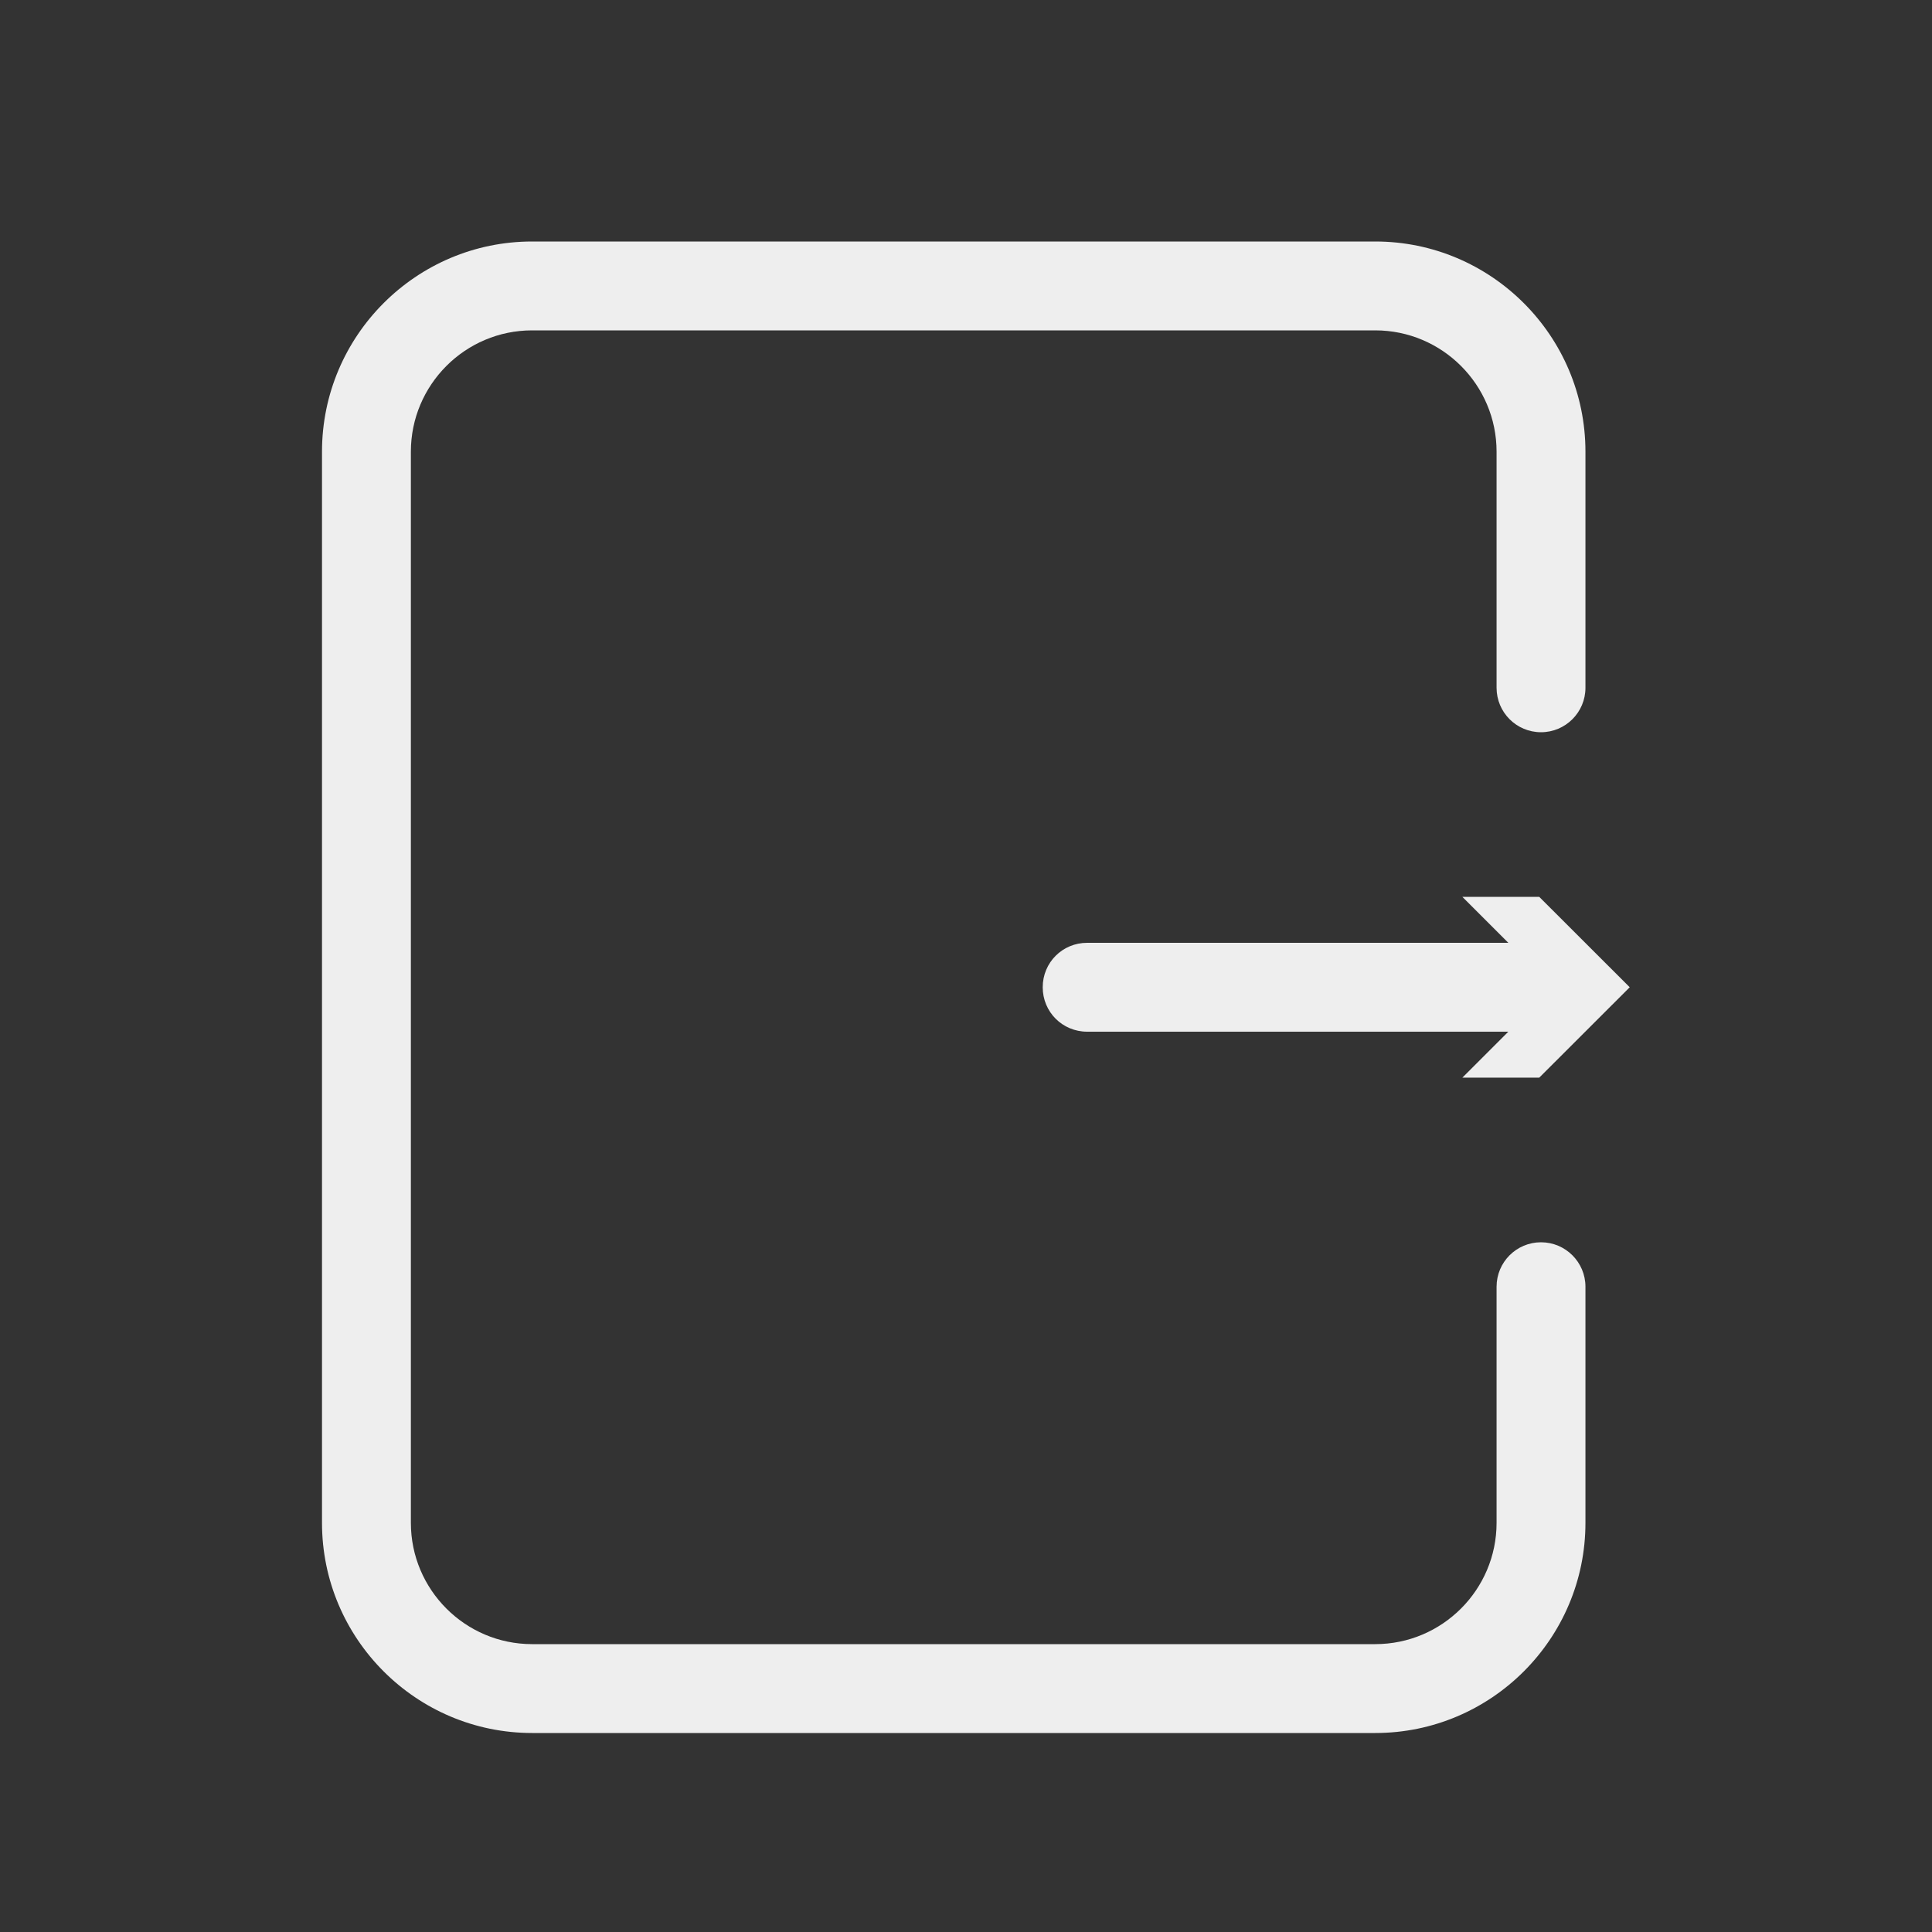 <svg width="24" height="24" viewBox="0 0 24 24" fill="none" xmlns="http://www.w3.org/2000/svg">
<rect x="0" y="0" width="24" height="24" fill="#333333" stroke="none"/>
<path d="M20 12.264C20 12.571 19.755 12.816 19.448 12.816H13.505C13.198 12.816 12.953 12.571 12.953 12.264C12.953 11.957 13.198 11.712 13.505 11.712H19.448C19.755 11.712 20 11.957 20 12.264Z" fill="#EEEEEE"/>
<path d="M18.166 13.387L19.289 12.264L18.166 11.141H19.121L20.245 12.264L19.121 13.387H18.166Z" fill="#EEEEEE"/>
<path d="M17.084 21.528H6.611C5.171 21.528 4 20.357 4 18.917V5.611C4 4.171 5.171 3 6.61 3H17.084C18.523 3 19.695 4.171 19.695 5.611V8.544C19.695 8.849 19.447 9.096 19.143 9.096C18.838 9.096 18.591 8.849 18.591 8.544V5.611C18.591 4.78 17.915 4.104 17.084 4.104H6.61C5.779 4.104 5.104 4.78 5.104 5.611V18.917C5.104 19.748 5.779 20.424 6.61 20.424H17.084C17.915 20.424 18.591 19.748 18.591 18.917V15.984C18.591 15.679 18.838 15.432 19.143 15.432C19.447 15.432 19.695 15.679 19.695 15.984V18.917C19.695 20.357 18.524 21.528 17.084 21.528Z" fill="#EEEEEE"/>
</svg>
